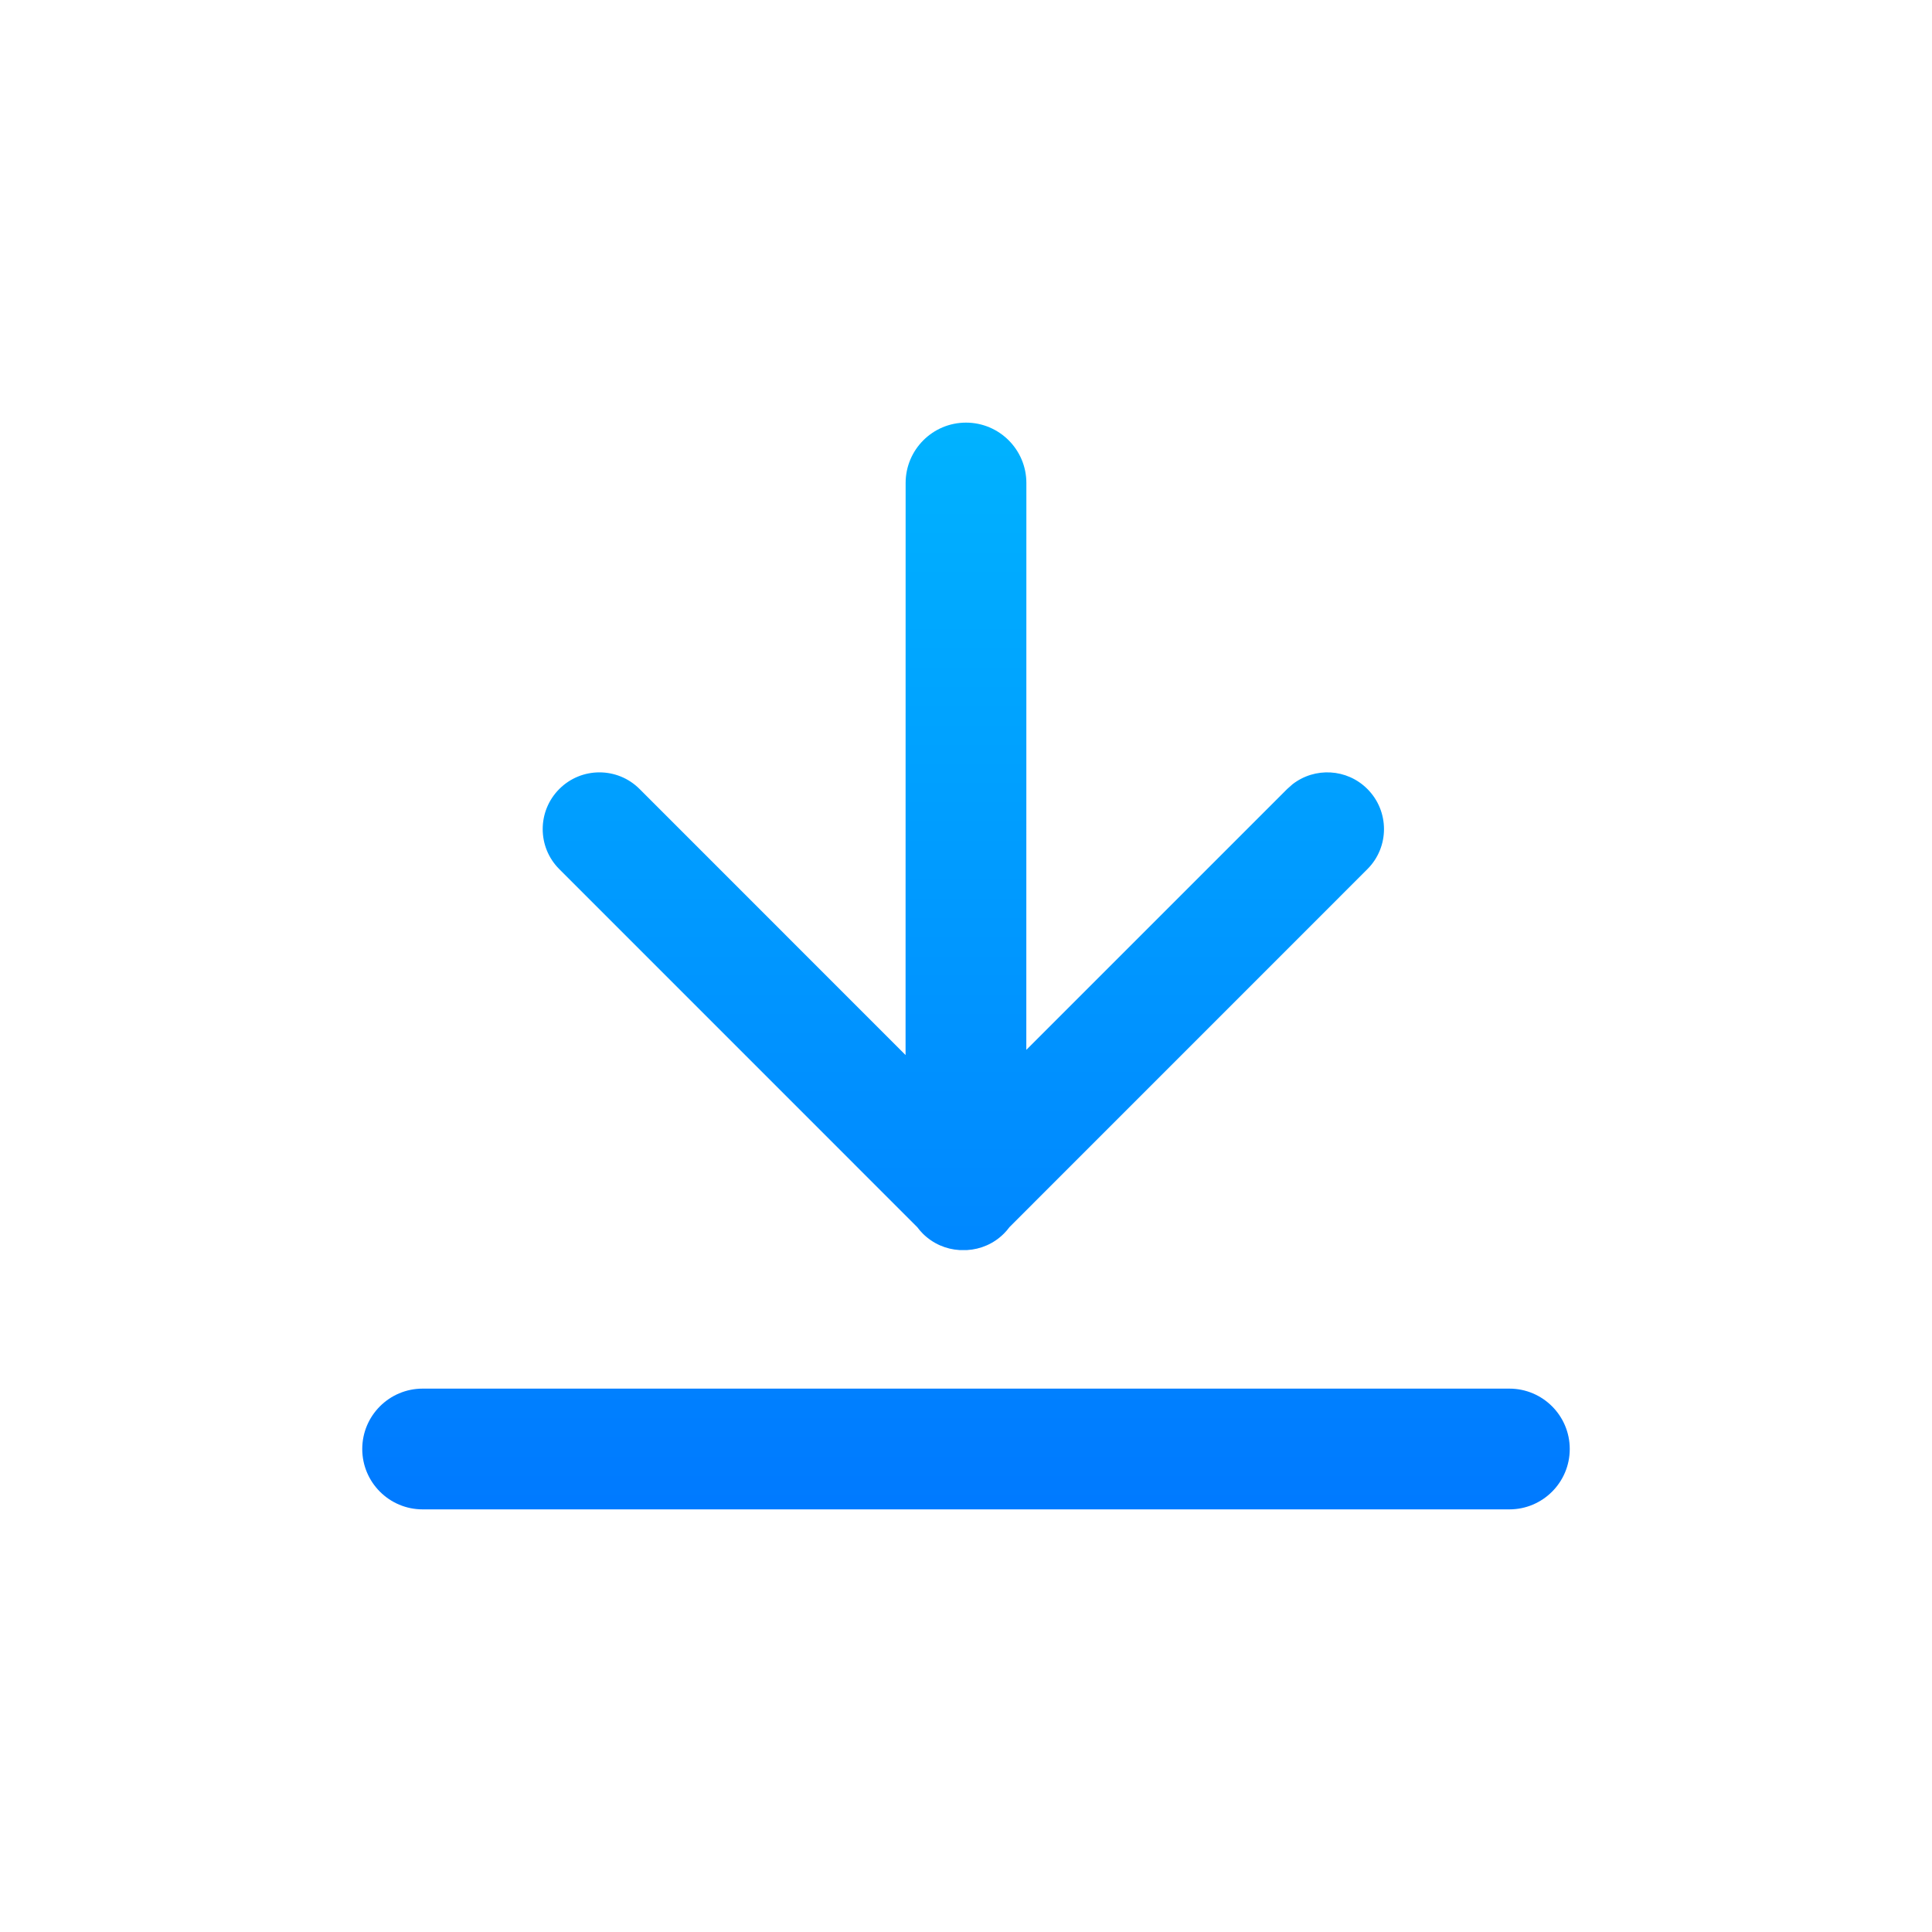 <?xml version="1.0" encoding="UTF-8"?>
<svg width="32px" height="32px" viewBox="0 0 32 32" version="1.1" xmlns="http://www.w3.org/2000/svg" xmlns:xlink="http://www.w3.org/1999/xlink">
    <title>btn-style-align-vert-bottom-highlighted</title>
    <defs>
        <linearGradient x1="50%" y1="0%" x2="50%" y2="100%" id="linearGradient-1">
            <stop stop-color="#007AFF" offset="0%"></stop>
            <stop stop-color="#00B2FF" offset="100%"></stop>
        </linearGradient>
    </defs>
    <g id="btn-style-align-vert-bottom-highlighted" stroke="none" stroke-width="1" fill="none" fill-rule="evenodd">
        <path d="M16.019,11.295 C16.241,11.308 16.459,11.399 16.628,11.568 C16.662,11.602 16.693,11.638 16.72,11.675 L22.648,17.604 C23.015,17.97 23.015,18.565 22.648,18.932 C22.31,19.271 21.777,19.297 21.408,19.01 L21.32,18.932 L16.999,14.611 L17,24 C17,24.552 16.552,25 16,25 C15.448,25 15,24.552 15,24 L14.999,14.525 L10.593,18.932 C10.226,19.299 9.631,19.299 9.264,18.932 C8.897,18.565 8.897,17.97 9.264,17.604 L15.192,11.675 C15.22,11.638 15.25,11.602 15.284,11.568 C15.454,11.399 15.671,11.308 15.893,11.295 L16.019,11.295 Z M25,7 C25.552,7 26,7.448 26,8 C26,8.552 25.552,9 25,9 L7,9 C6.448,9 6,8.552 6,8 C6,7.448 6.448,7 7,7 L25,7 Z" id="Combined-Shape" fill="url(#linearGradient-1)" fill-rule="nonzero" transform="translate(16, 16) scale(1, -1) translate(-16, -16) "></path>
    </g>
</svg>